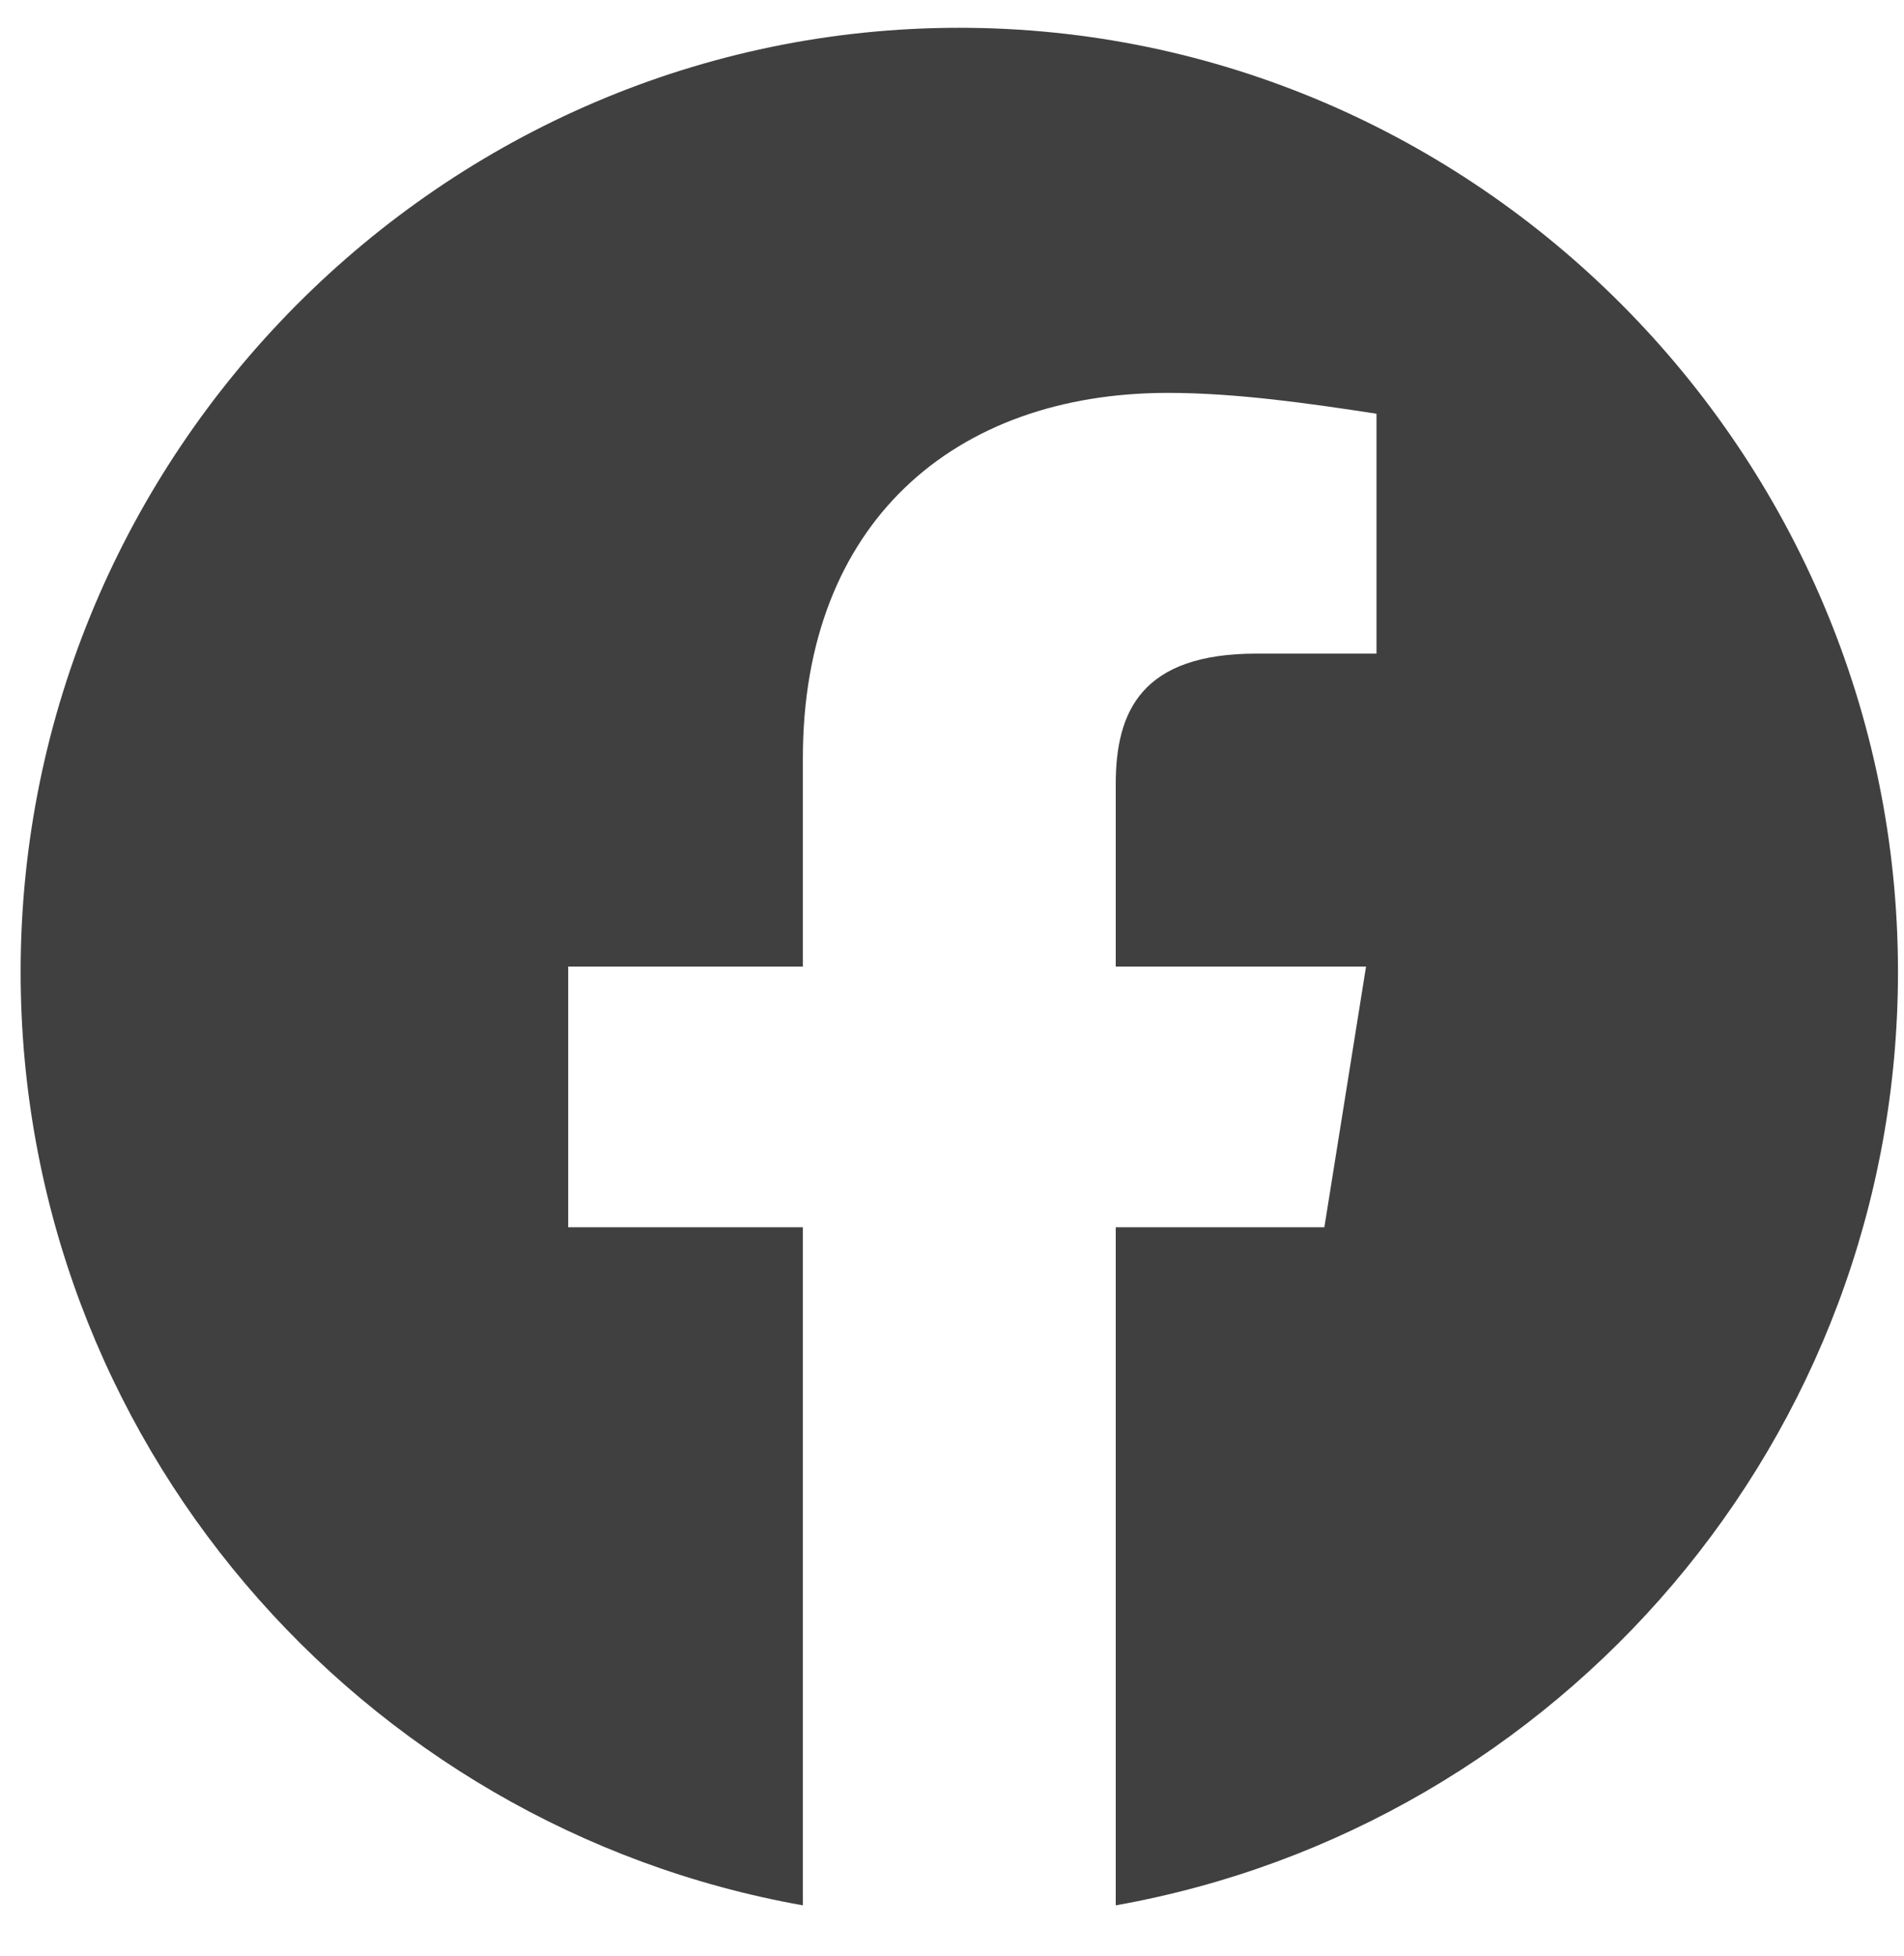 <svg width="37" height="38" viewBox="0 0 37 38" fill="none" xmlns="http://www.w3.org/2000/svg">
<path fill-rule="evenodd" clip-rule="evenodd" d="M0.401 18.883C0.401 27.951 6.988 35.492 15.602 37.022V23.847H11.042V18.781H15.602V14.727C15.602 10.167 18.54 7.634 22.696 7.634C24.012 7.634 25.432 7.836 26.749 8.039V12.7H24.418C22.188 12.7 21.682 13.815 21.682 15.235V18.781H26.546L25.736 23.847H21.682V37.022C30.296 35.492 36.883 27.953 36.883 18.883C36.883 8.794 28.674 0.54 18.642 0.54C8.61 0.54 0.401 8.794 0.401 18.883Z" fill="#404040"/>
</svg>
